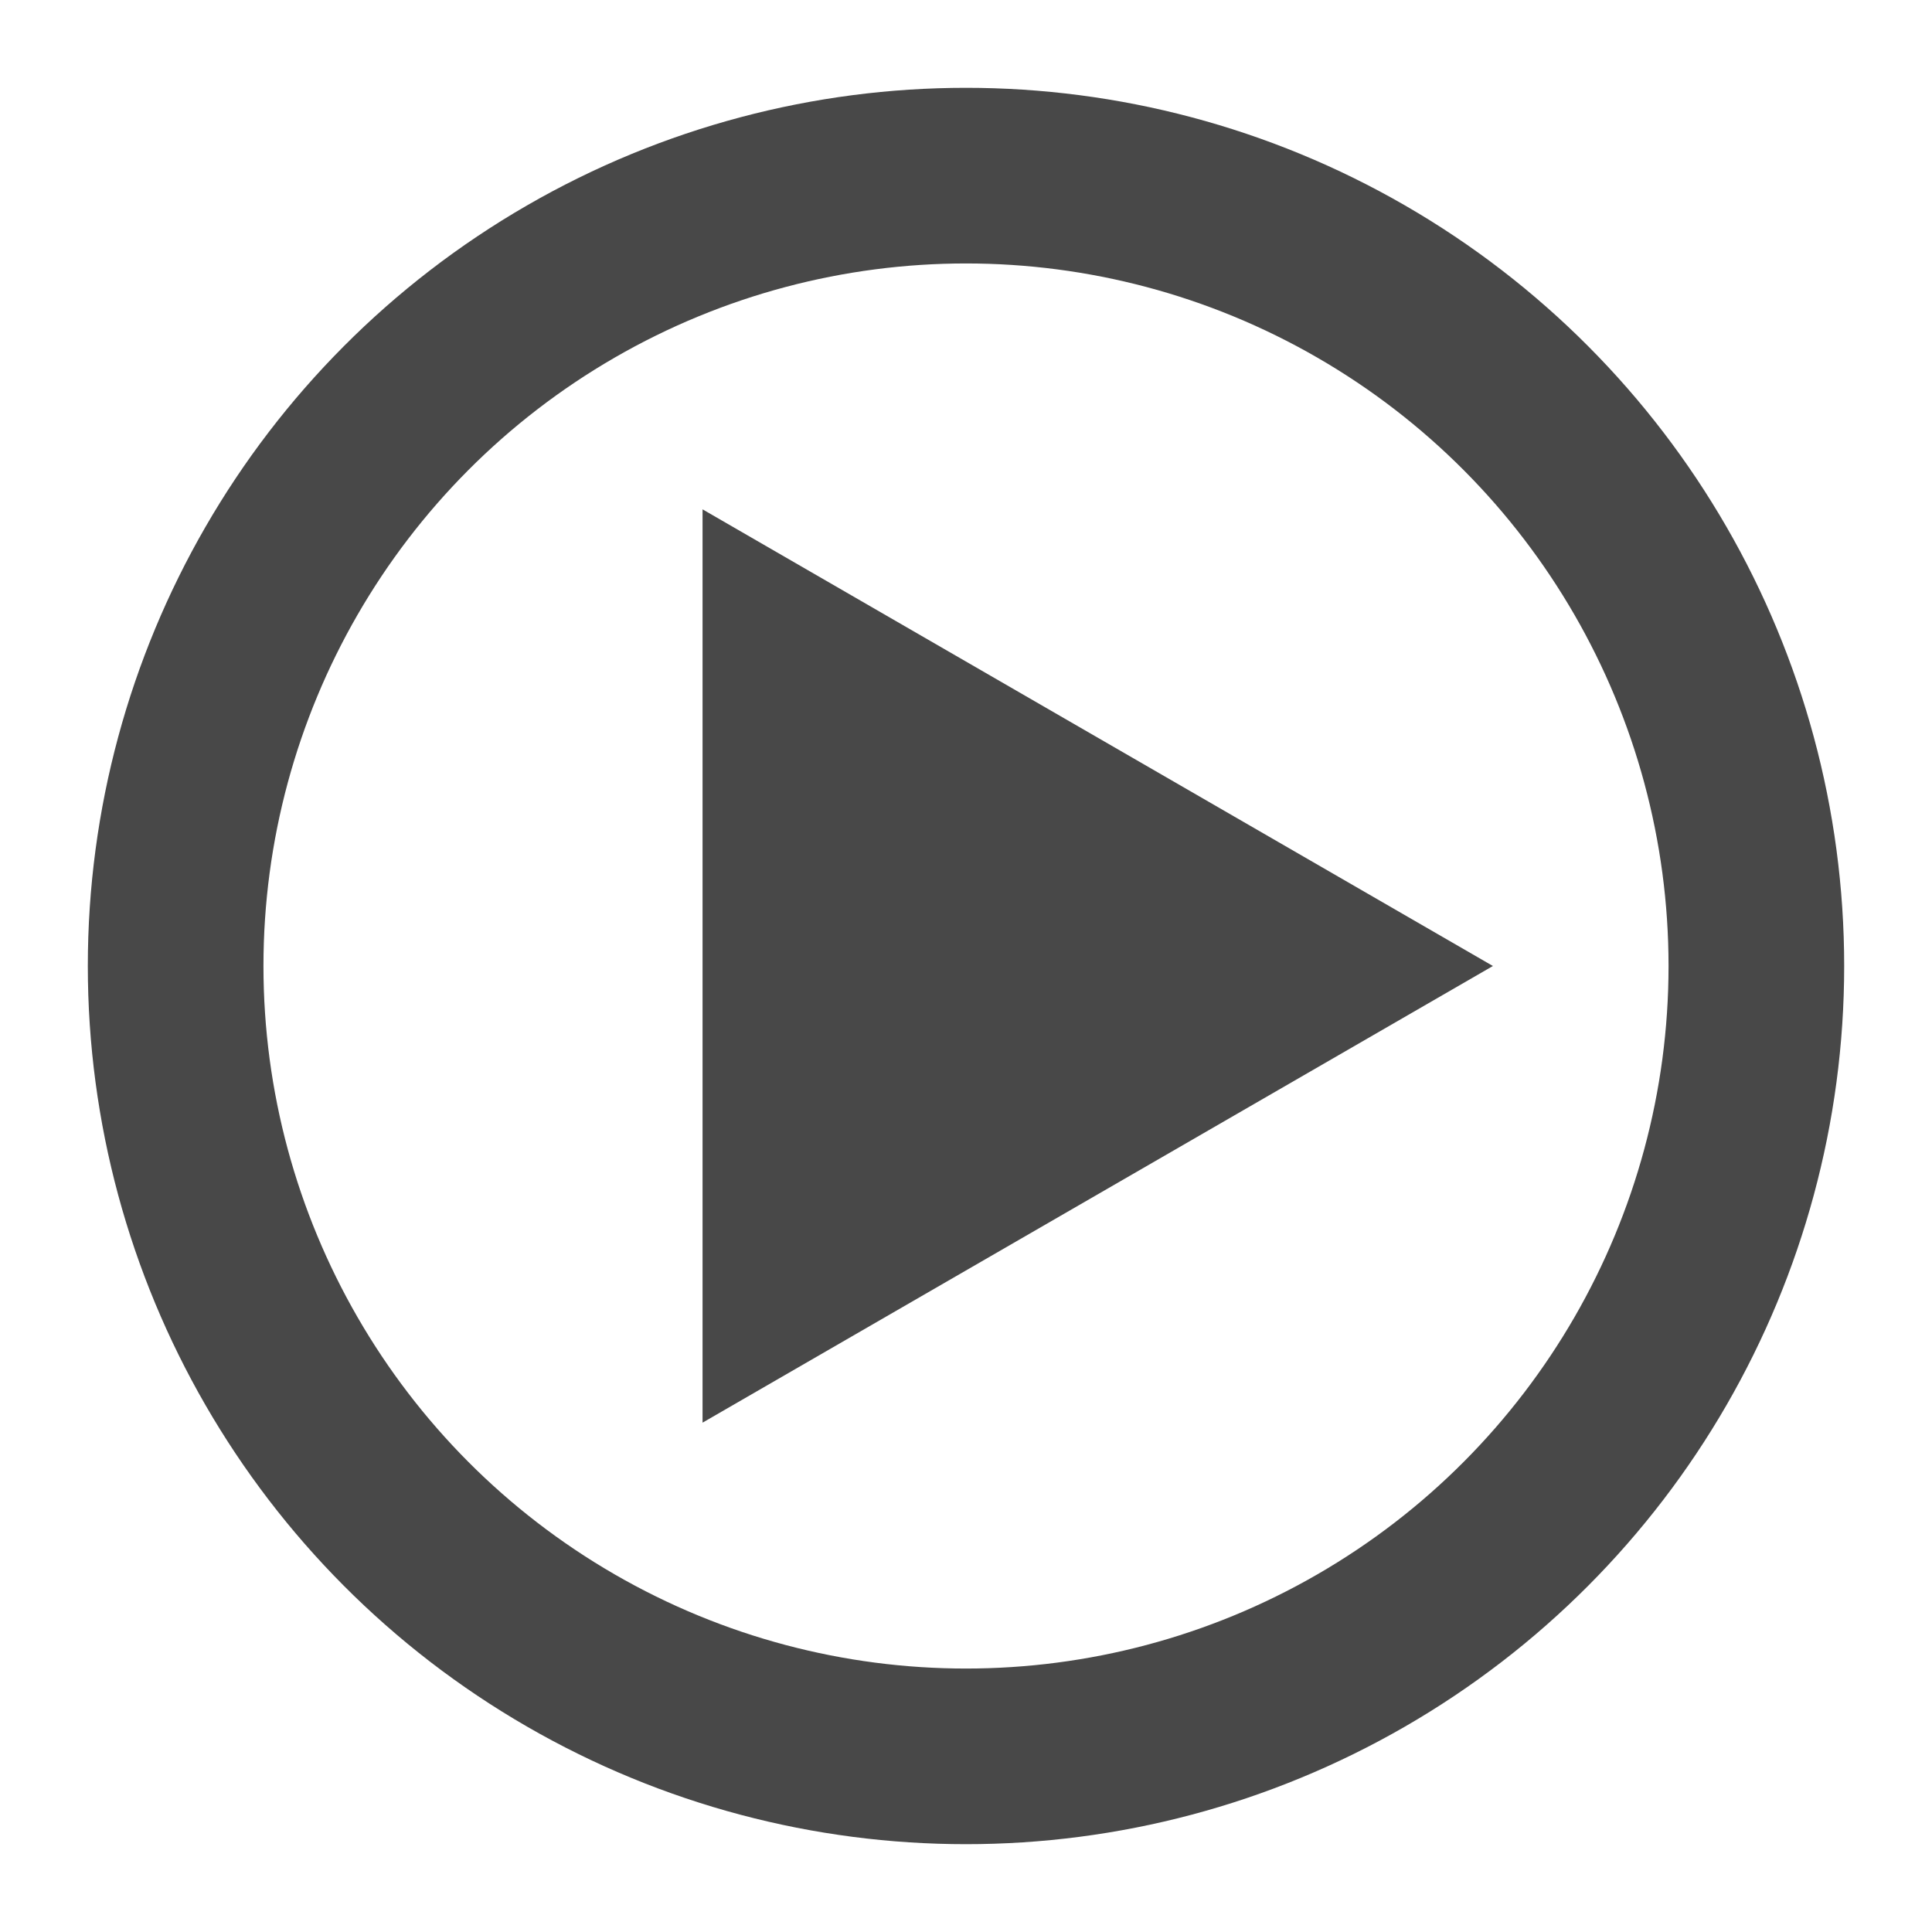 <svg xmlns="http://www.w3.org/2000/svg" viewBox="0 0 22 22">
  <defs>
    <style id="current-color-scheme" type="text/css">
      .ColorScheme-Text { color: #484848 }
    </style>
  </defs>
  <g class="ColorScheme-Text" transform="translate(11,11)">
    <path style="fill:currentColor" d="M -3,-5.2 -3,5.2 6,0 z"/> <!-- y = sqr((x2 - x1)² / 3) -->
    <circle style="fill:none;stroke:currentColor;stroke-width:2" r="9"/>
  </g>
</svg>
